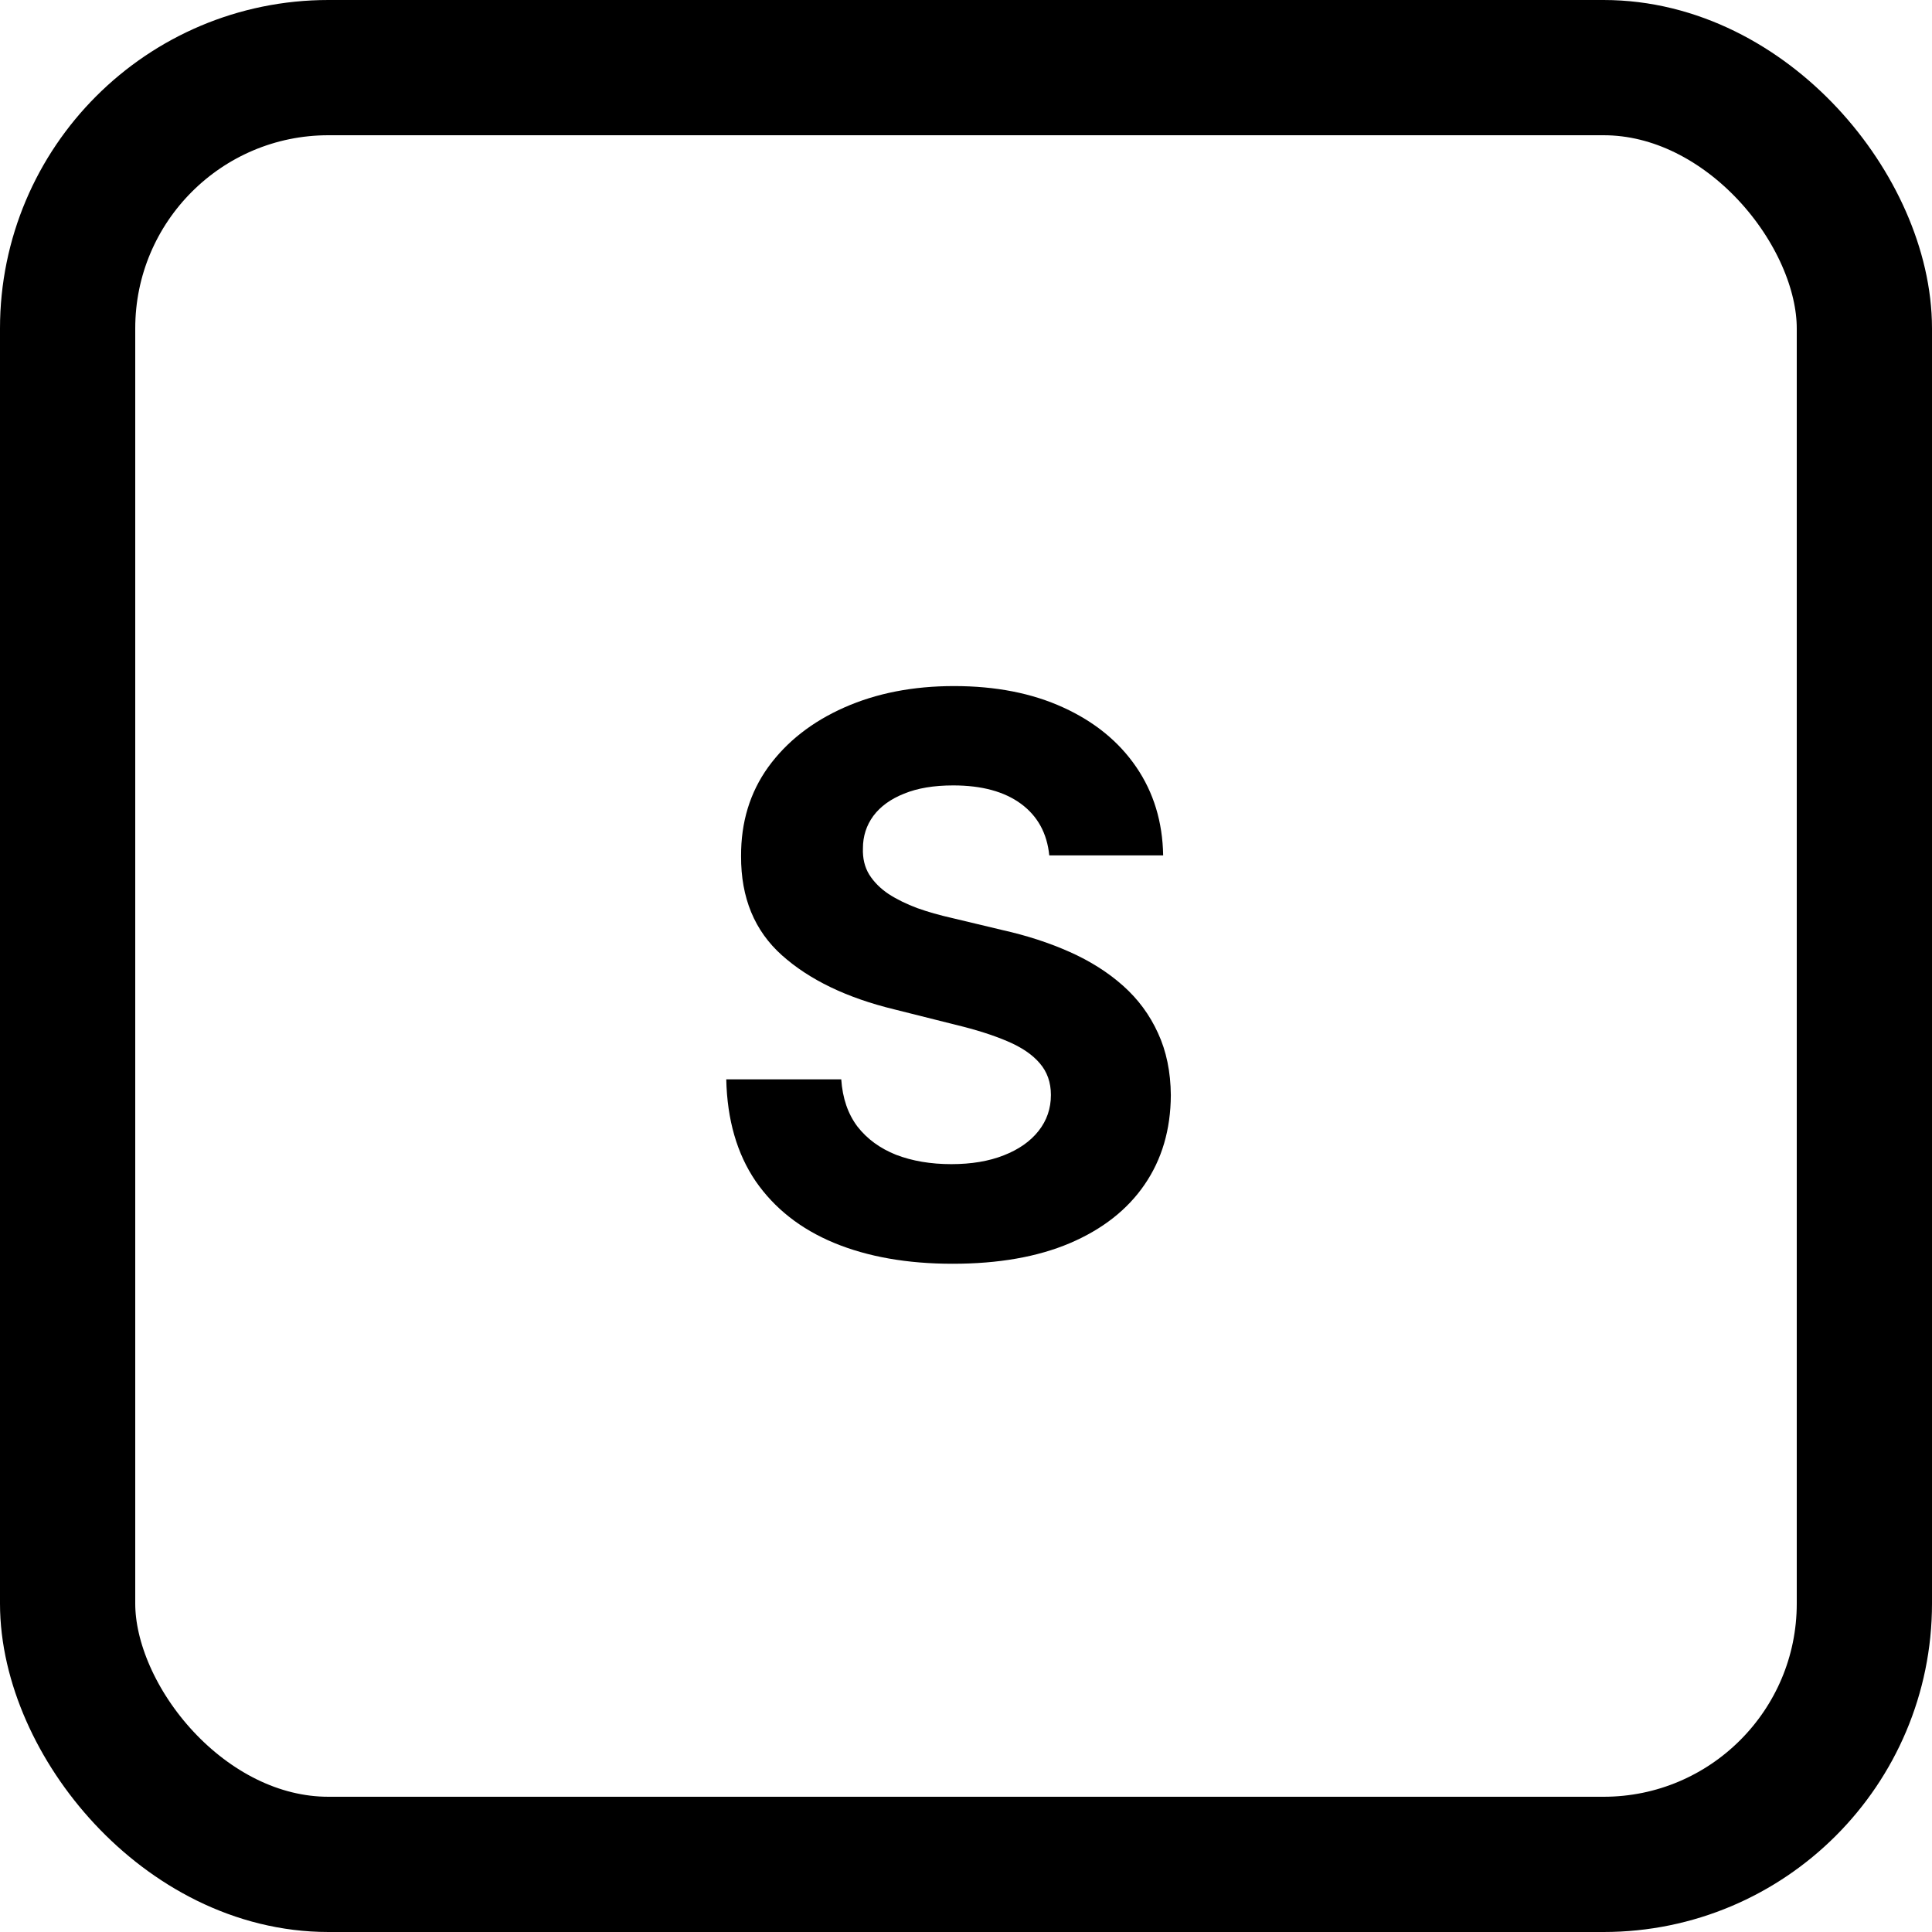 <svg width="100" height="100" viewBox="0 0 100 100" fill="none" xmlns="http://www.w3.org/2000/svg">
<rect x="3.5" y="3.5" width="93" height="93" rx="13.5" stroke="black" stroke-width="7"/>
<path d="M54.31 44.276C54.196 43.13 53.708 42.24 52.847 41.605C51.985 40.971 50.815 40.653 49.338 40.653C48.334 40.653 47.487 40.795 46.795 41.08C46.104 41.354 45.574 41.738 45.205 42.23C44.845 42.722 44.665 43.281 44.665 43.906C44.646 44.427 44.755 44.882 44.992 45.27C45.238 45.658 45.574 45.994 46 46.278C46.426 46.553 46.919 46.794 47.477 47.003C48.036 47.202 48.633 47.372 49.267 47.514L51.881 48.139C53.15 48.423 54.314 48.802 55.375 49.276C56.436 49.749 57.354 50.331 58.131 51.023C58.907 51.714 59.508 52.528 59.935 53.466C60.37 54.403 60.593 55.478 60.602 56.69C60.593 58.471 60.138 60.014 59.239 61.321C58.349 62.618 57.061 63.627 55.375 64.347C53.699 65.057 51.677 65.412 49.31 65.412C46.961 65.412 44.916 65.052 43.173 64.332C41.44 63.613 40.086 62.547 39.111 61.136C38.145 59.716 37.638 57.959 37.591 55.867H43.543C43.609 56.842 43.888 57.656 44.381 58.31C44.883 58.954 45.55 59.441 46.383 59.773C47.226 60.095 48.178 60.256 49.239 60.256C50.28 60.256 51.185 60.104 51.952 59.801C52.728 59.498 53.33 59.077 53.756 58.537C54.182 57.997 54.395 57.377 54.395 56.676C54.395 56.023 54.201 55.474 53.812 55.028C53.434 54.583 52.875 54.205 52.136 53.892C51.407 53.58 50.512 53.295 49.452 53.04L46.284 52.244C43.831 51.648 41.895 50.715 40.474 49.446C39.054 48.177 38.349 46.468 38.358 44.318C38.349 42.557 38.817 41.018 39.764 39.702C40.721 38.385 42.032 37.358 43.699 36.619C45.365 35.881 47.26 35.511 49.381 35.511C51.54 35.511 53.424 35.881 55.034 36.619C56.653 37.358 57.913 38.385 58.812 39.702C59.712 41.018 60.176 42.543 60.205 44.276H54.31Z" fill="black"/>
</svg>
